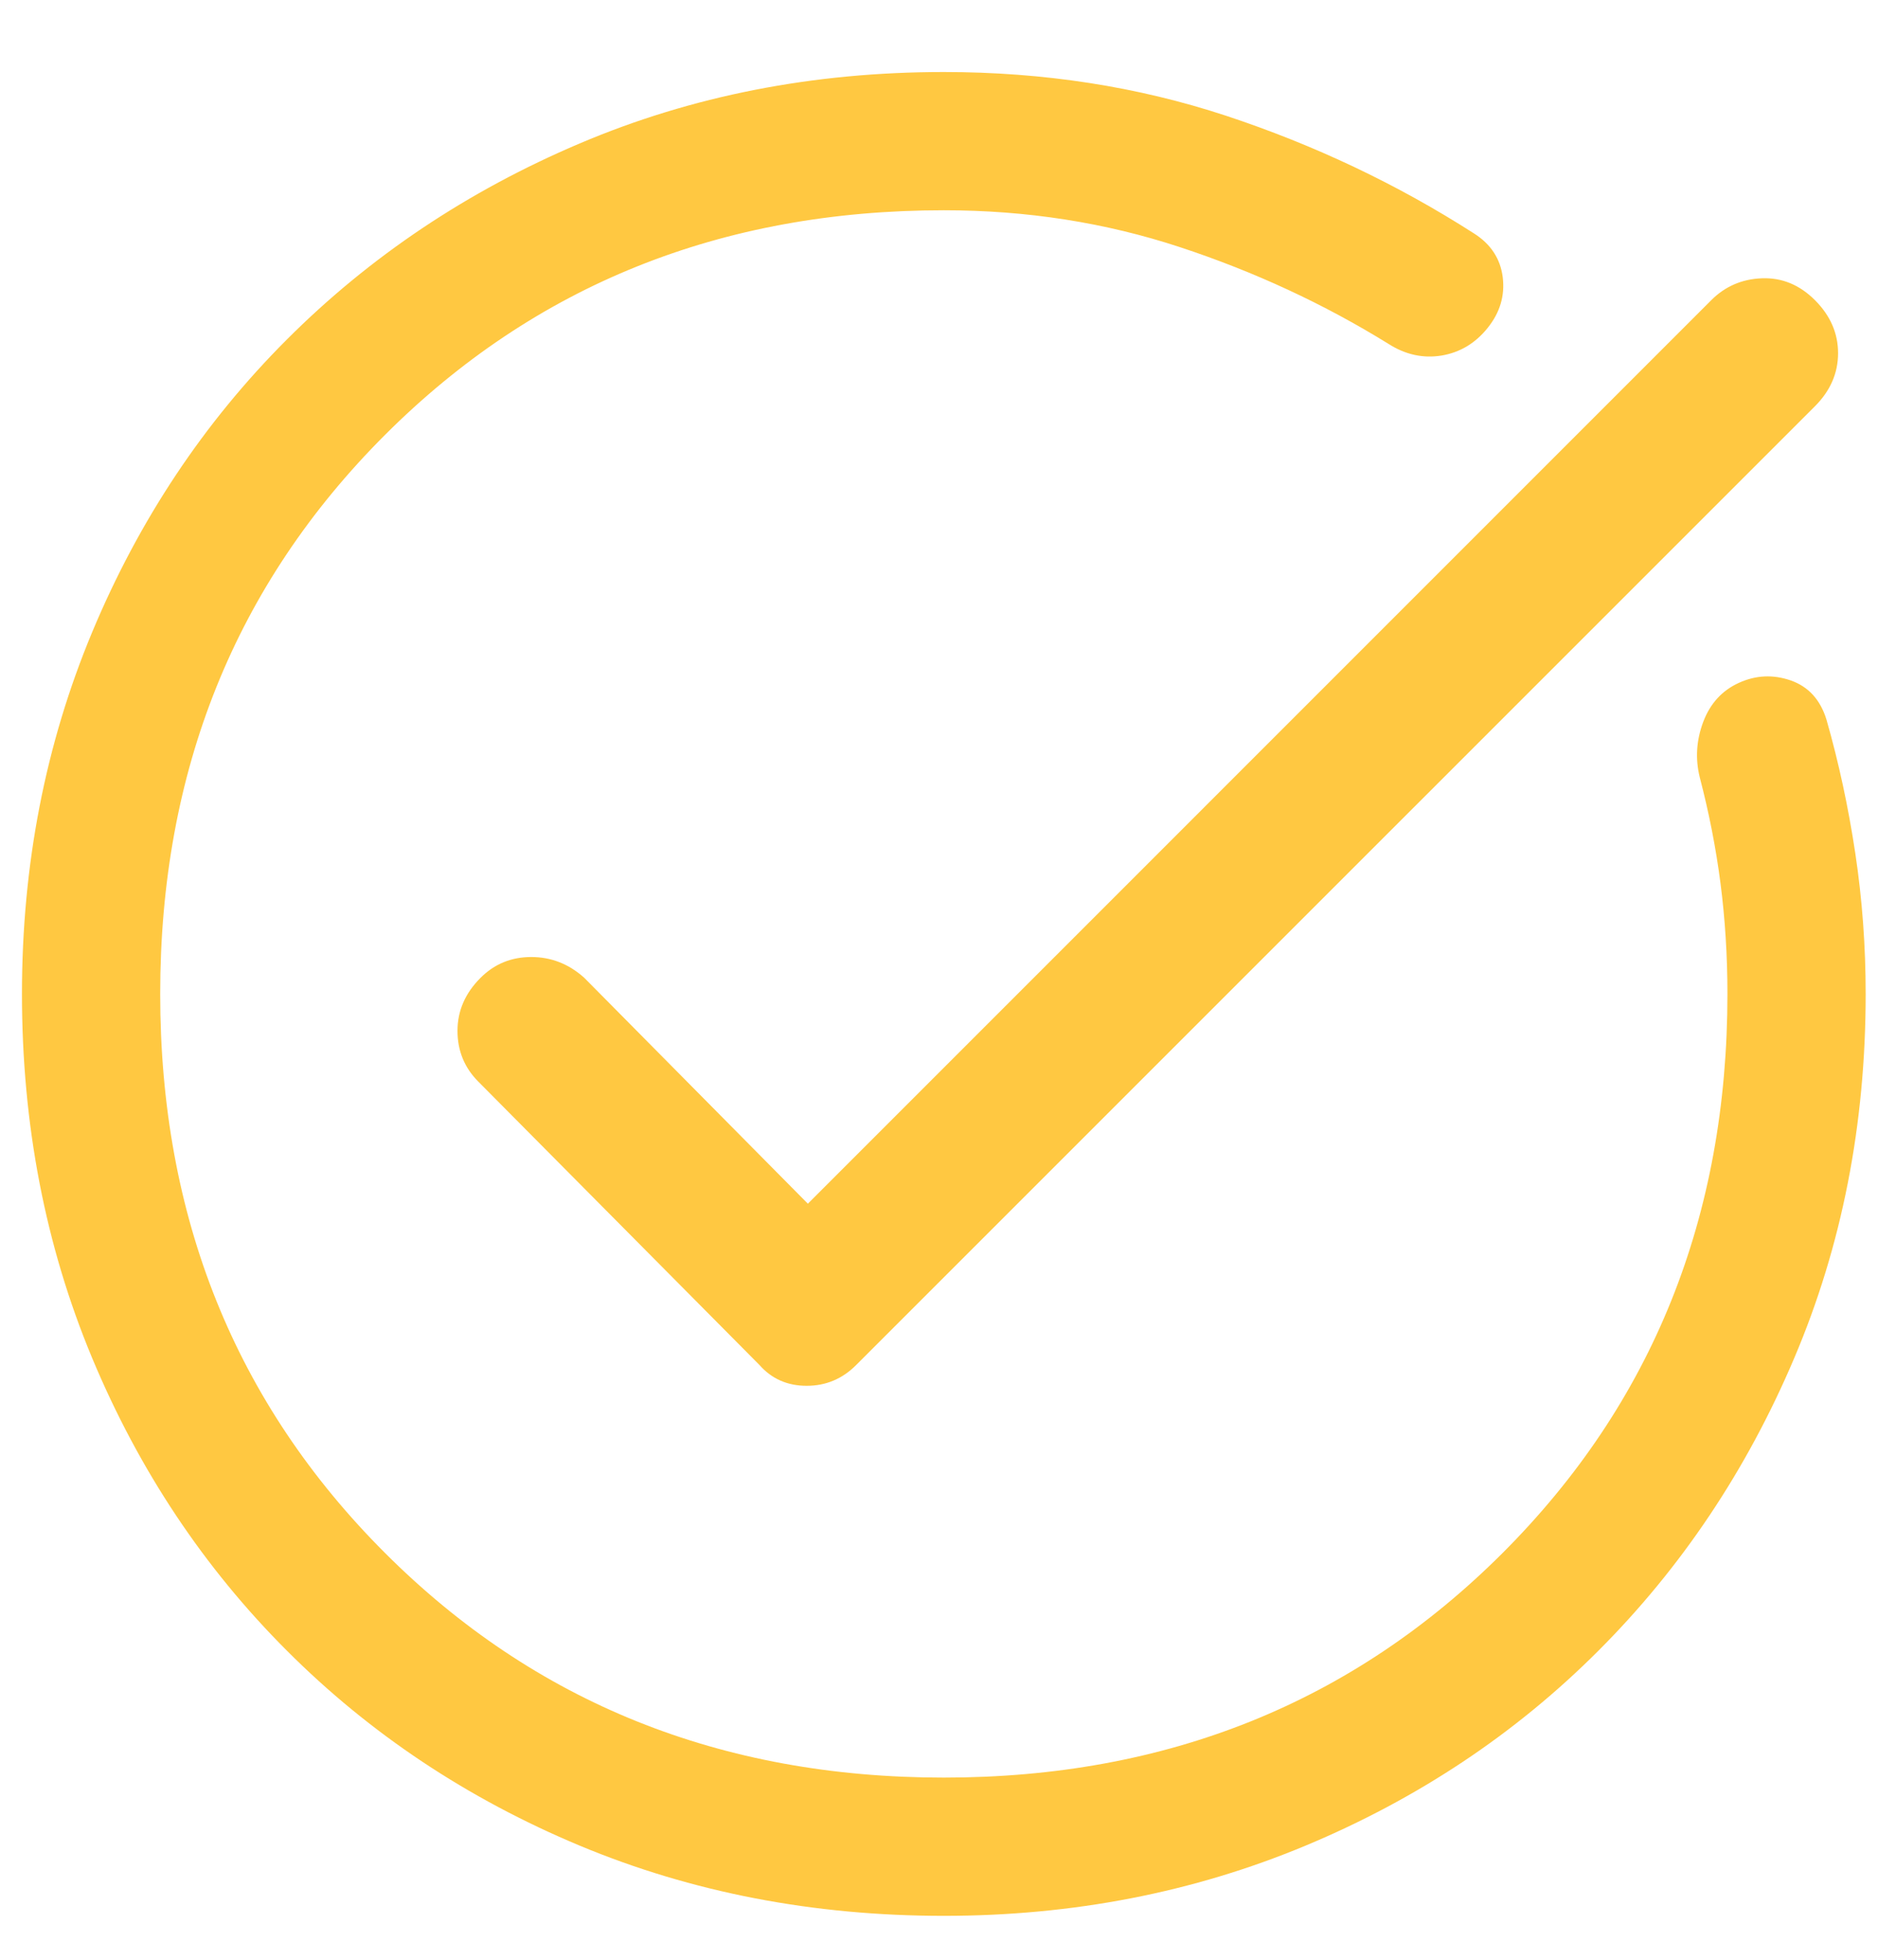 <svg width="23" height="24" viewBox="0 0 23 24" fill="none" xmlns="http://www.w3.org/2000/svg">
<path d="M22.369 8.813C22.52 9.34 22.637 9.886 22.722 10.45C22.807 11.015 22.849 11.589 22.849 12.172C22.849 13.772 22.558 15.258 21.974 16.632C21.391 18.006 20.591 19.2 19.575 20.216C18.559 21.233 17.364 22.028 15.99 22.602C14.617 23.175 13.139 23.462 11.559 23.462C9.959 23.462 8.473 23.175 7.099 22.602C5.726 22.028 4.531 21.233 3.515 20.216C2.498 19.2 1.703 18.006 1.129 16.632C0.556 15.258 0.269 13.772 0.269 12.172C0.269 10.591 0.556 9.114 1.129 7.741C1.703 6.367 2.498 5.172 3.515 4.156C4.531 3.14 5.726 2.34 7.099 1.757C8.473 1.173 9.959 0.882 11.559 0.882C12.782 0.882 13.934 1.061 15.017 1.418C16.099 1.776 17.11 2.255 18.051 2.858C18.258 2.989 18.375 3.168 18.404 3.394C18.432 3.62 18.371 3.827 18.22 4.015C18.07 4.203 17.881 4.316 17.656 4.354C17.43 4.391 17.213 4.344 17.006 4.212C16.216 3.723 15.365 3.328 14.452 3.027C13.539 2.726 12.575 2.575 11.559 2.575C8.83 2.575 6.549 3.493 4.714 5.327C2.879 7.162 1.962 9.444 1.962 12.172C1.962 14.901 2.879 17.182 4.714 19.017C6.549 20.852 8.83 21.769 11.559 21.769C14.287 21.769 16.569 20.852 18.404 19.017C20.238 17.182 21.156 14.901 21.156 12.172C21.156 11.702 21.127 11.25 21.071 10.817C21.015 10.384 20.93 9.952 20.817 9.519C20.761 9.293 20.775 9.067 20.859 8.842C20.944 8.616 21.09 8.456 21.297 8.362C21.504 8.268 21.715 8.258 21.932 8.333C22.148 8.409 22.294 8.569 22.369 8.813ZM9.301 16.716L5.857 13.245C5.688 13.075 5.603 12.868 5.603 12.624C5.603 12.379 5.697 12.163 5.885 11.975C6.055 11.805 6.262 11.72 6.506 11.72C6.751 11.72 6.967 11.805 7.156 11.975L9.894 14.741L20.958 3.676C21.127 3.507 21.334 3.417 21.579 3.408C21.824 3.399 22.04 3.488 22.228 3.676C22.416 3.864 22.511 4.081 22.511 4.325C22.511 4.57 22.416 4.786 22.228 4.975L10.486 16.716C10.317 16.886 10.115 16.971 9.879 16.971C9.644 16.971 9.451 16.886 9.301 16.716Z" fill="#FFC841"/>
</svg>
